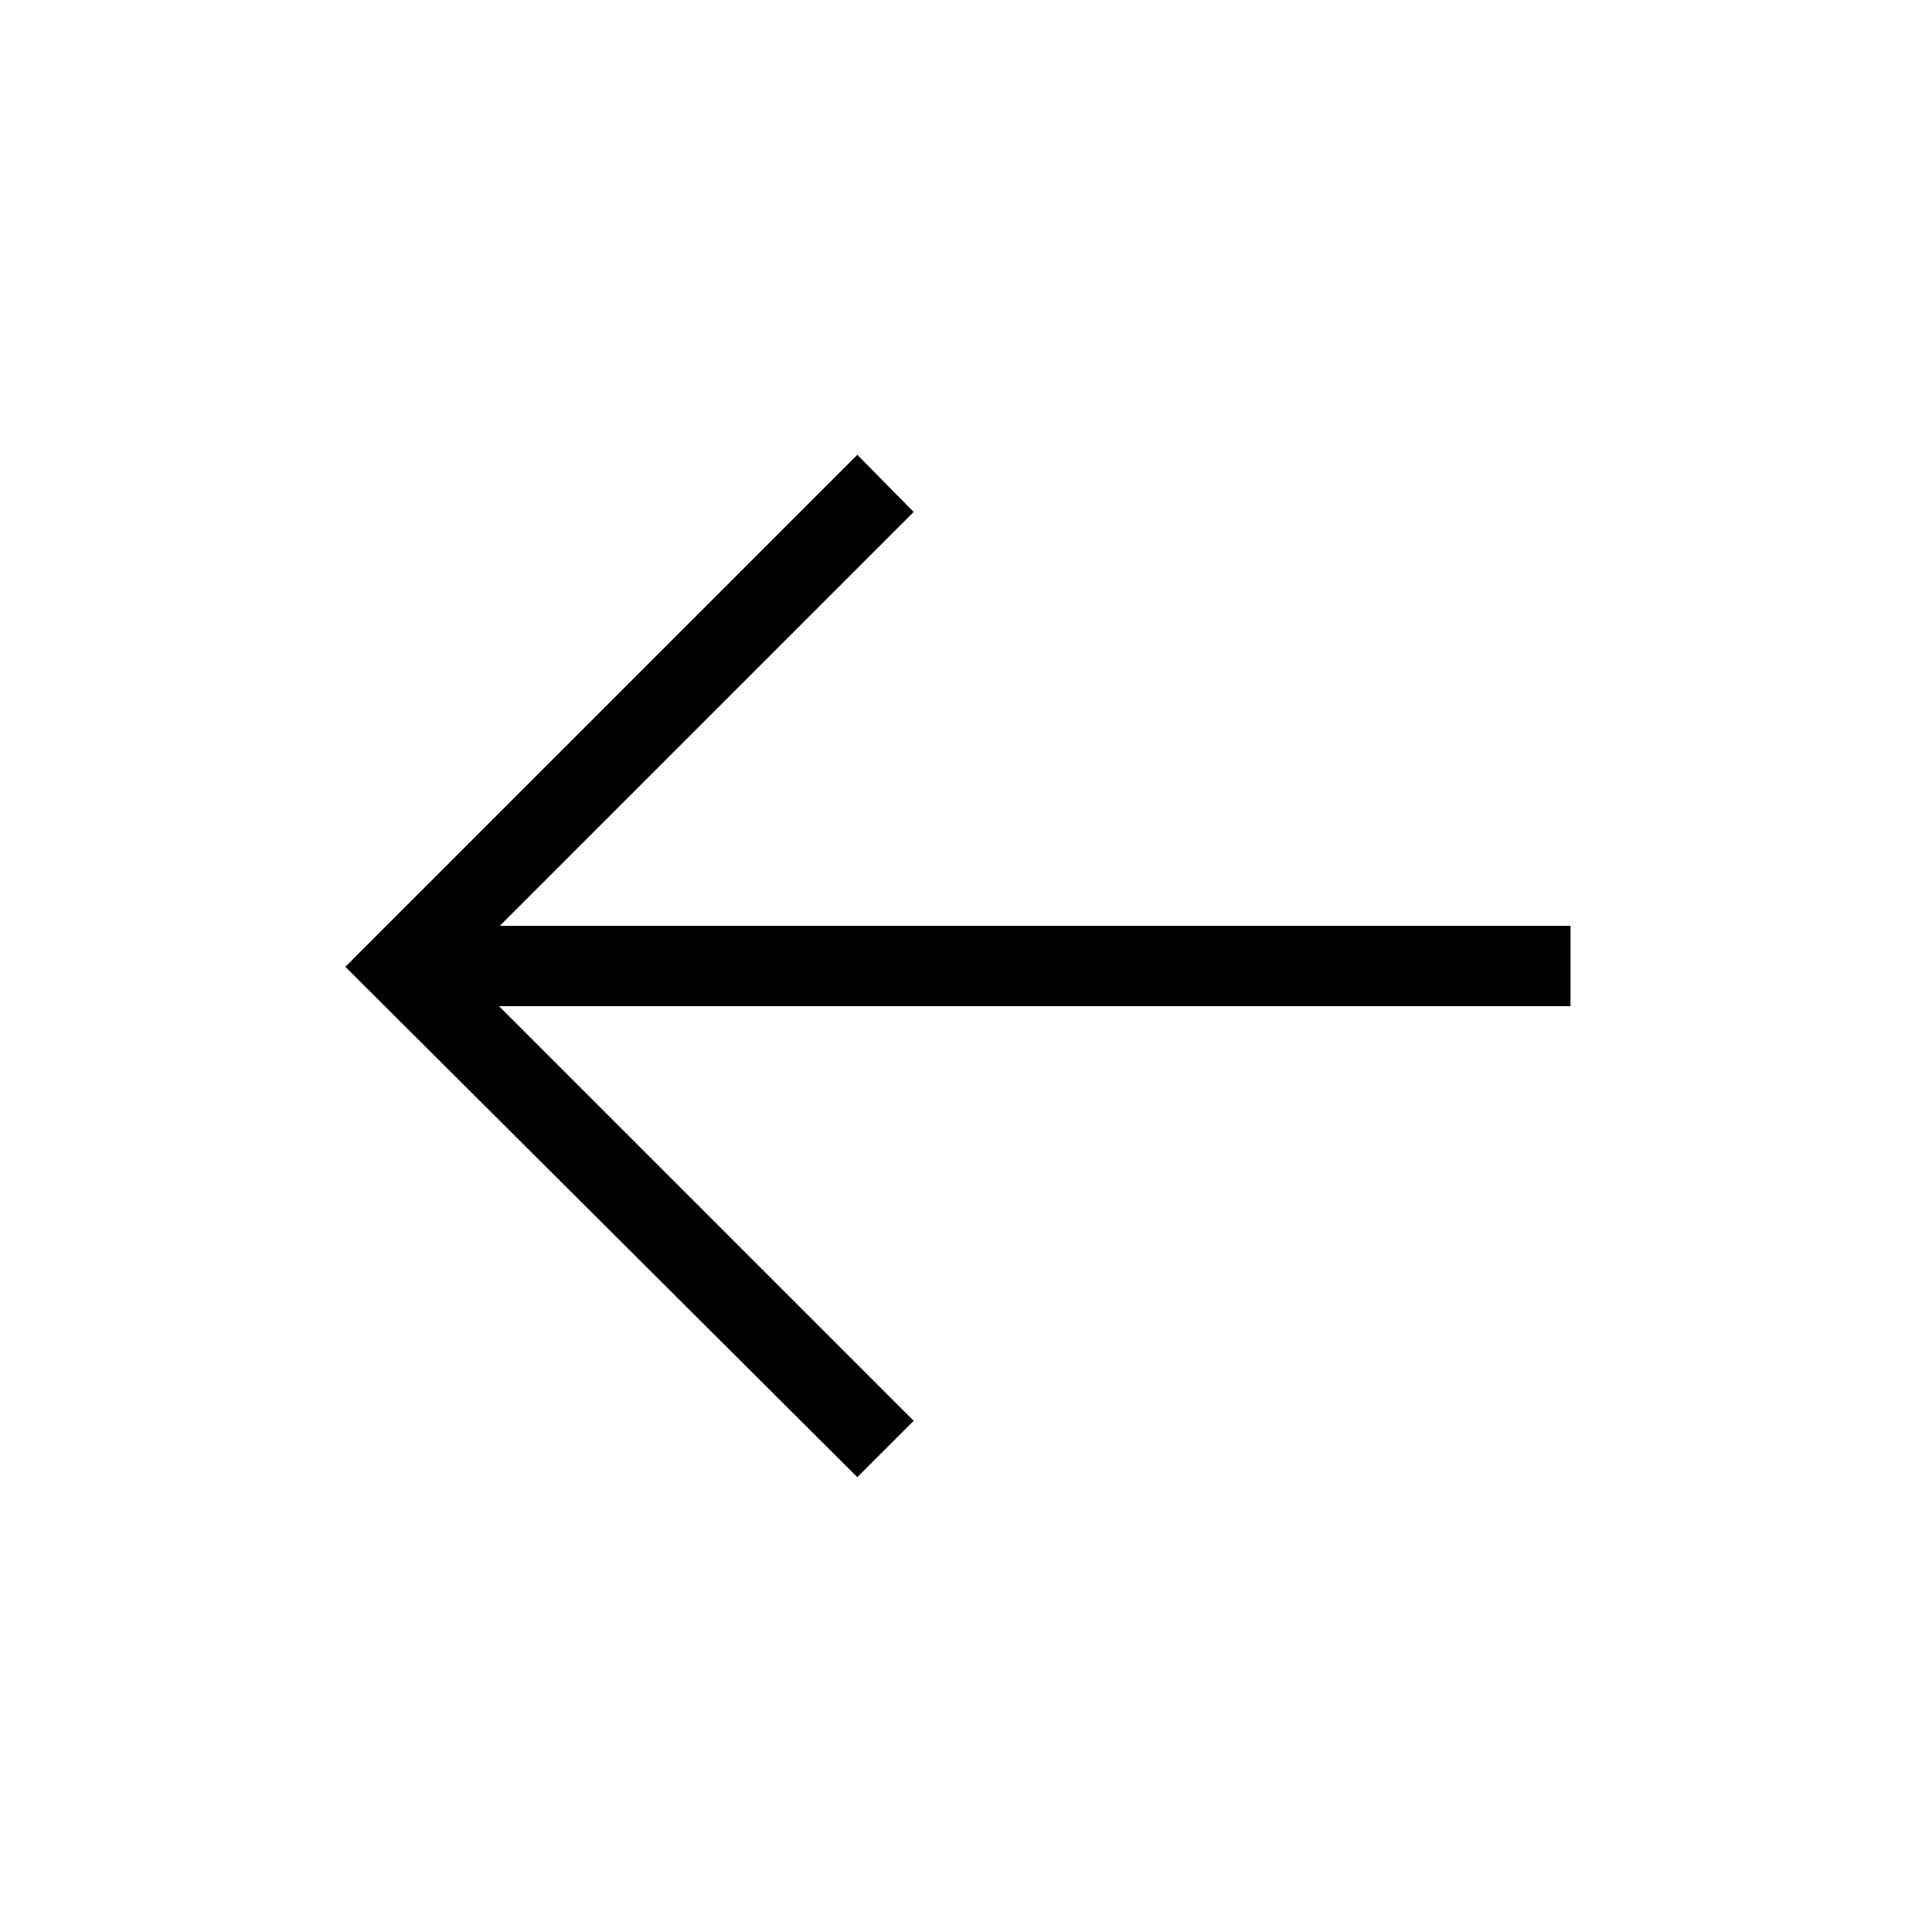 <svg width="24" height="24" viewBox="0 0 24 24" fill="none" xmlns="http://www.w3.org/2000/svg">
<g id="Icons" clip-path="url(#clip0_1099_10163)">
<path id="Vector" d="M19.51 11.5H6.21L11.35 6.36L10.65 5.65L4.29 12.01L10.65 18.35L11.35 17.65L6.2 12.5H19.51V11.5Z" fill="black"/>
</g>
<defs>
<clipPath id="clip0_1099_10163">
<rect width="24" height="24" fill="white"/>
</clipPath>
</defs>
</svg>
